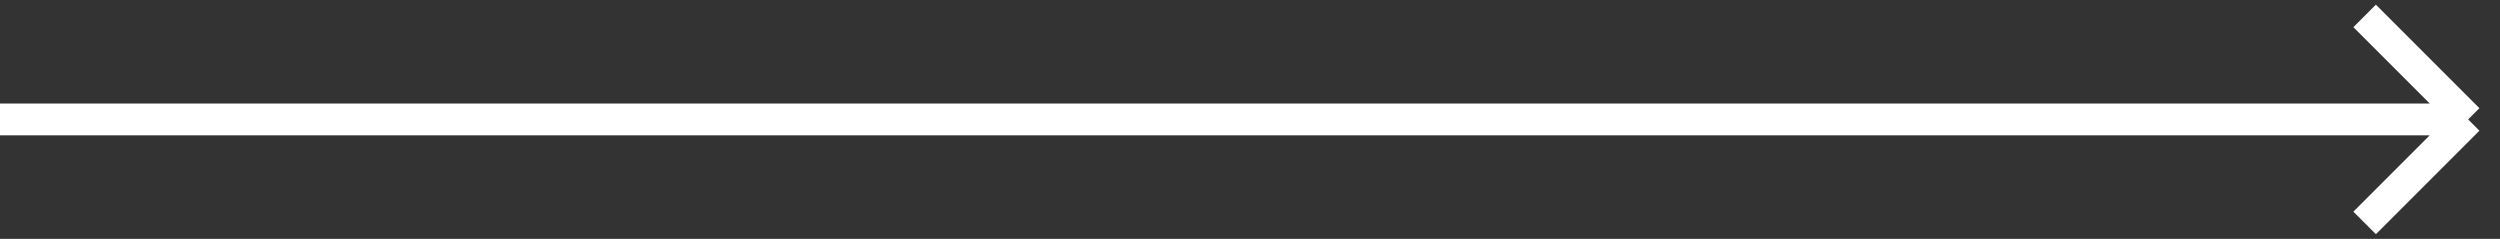 <svg width="157" height="15" fill="none" xmlns="http://www.w3.org/2000/svg"><rect width="100%" height="100%" fill="#333333" stroke="none"/><path d="M0 7.5h155m0 0l-6.5 6.5m6.5-6.5L148.5 1" stroke="#fff" stroke-width="2"/></svg>